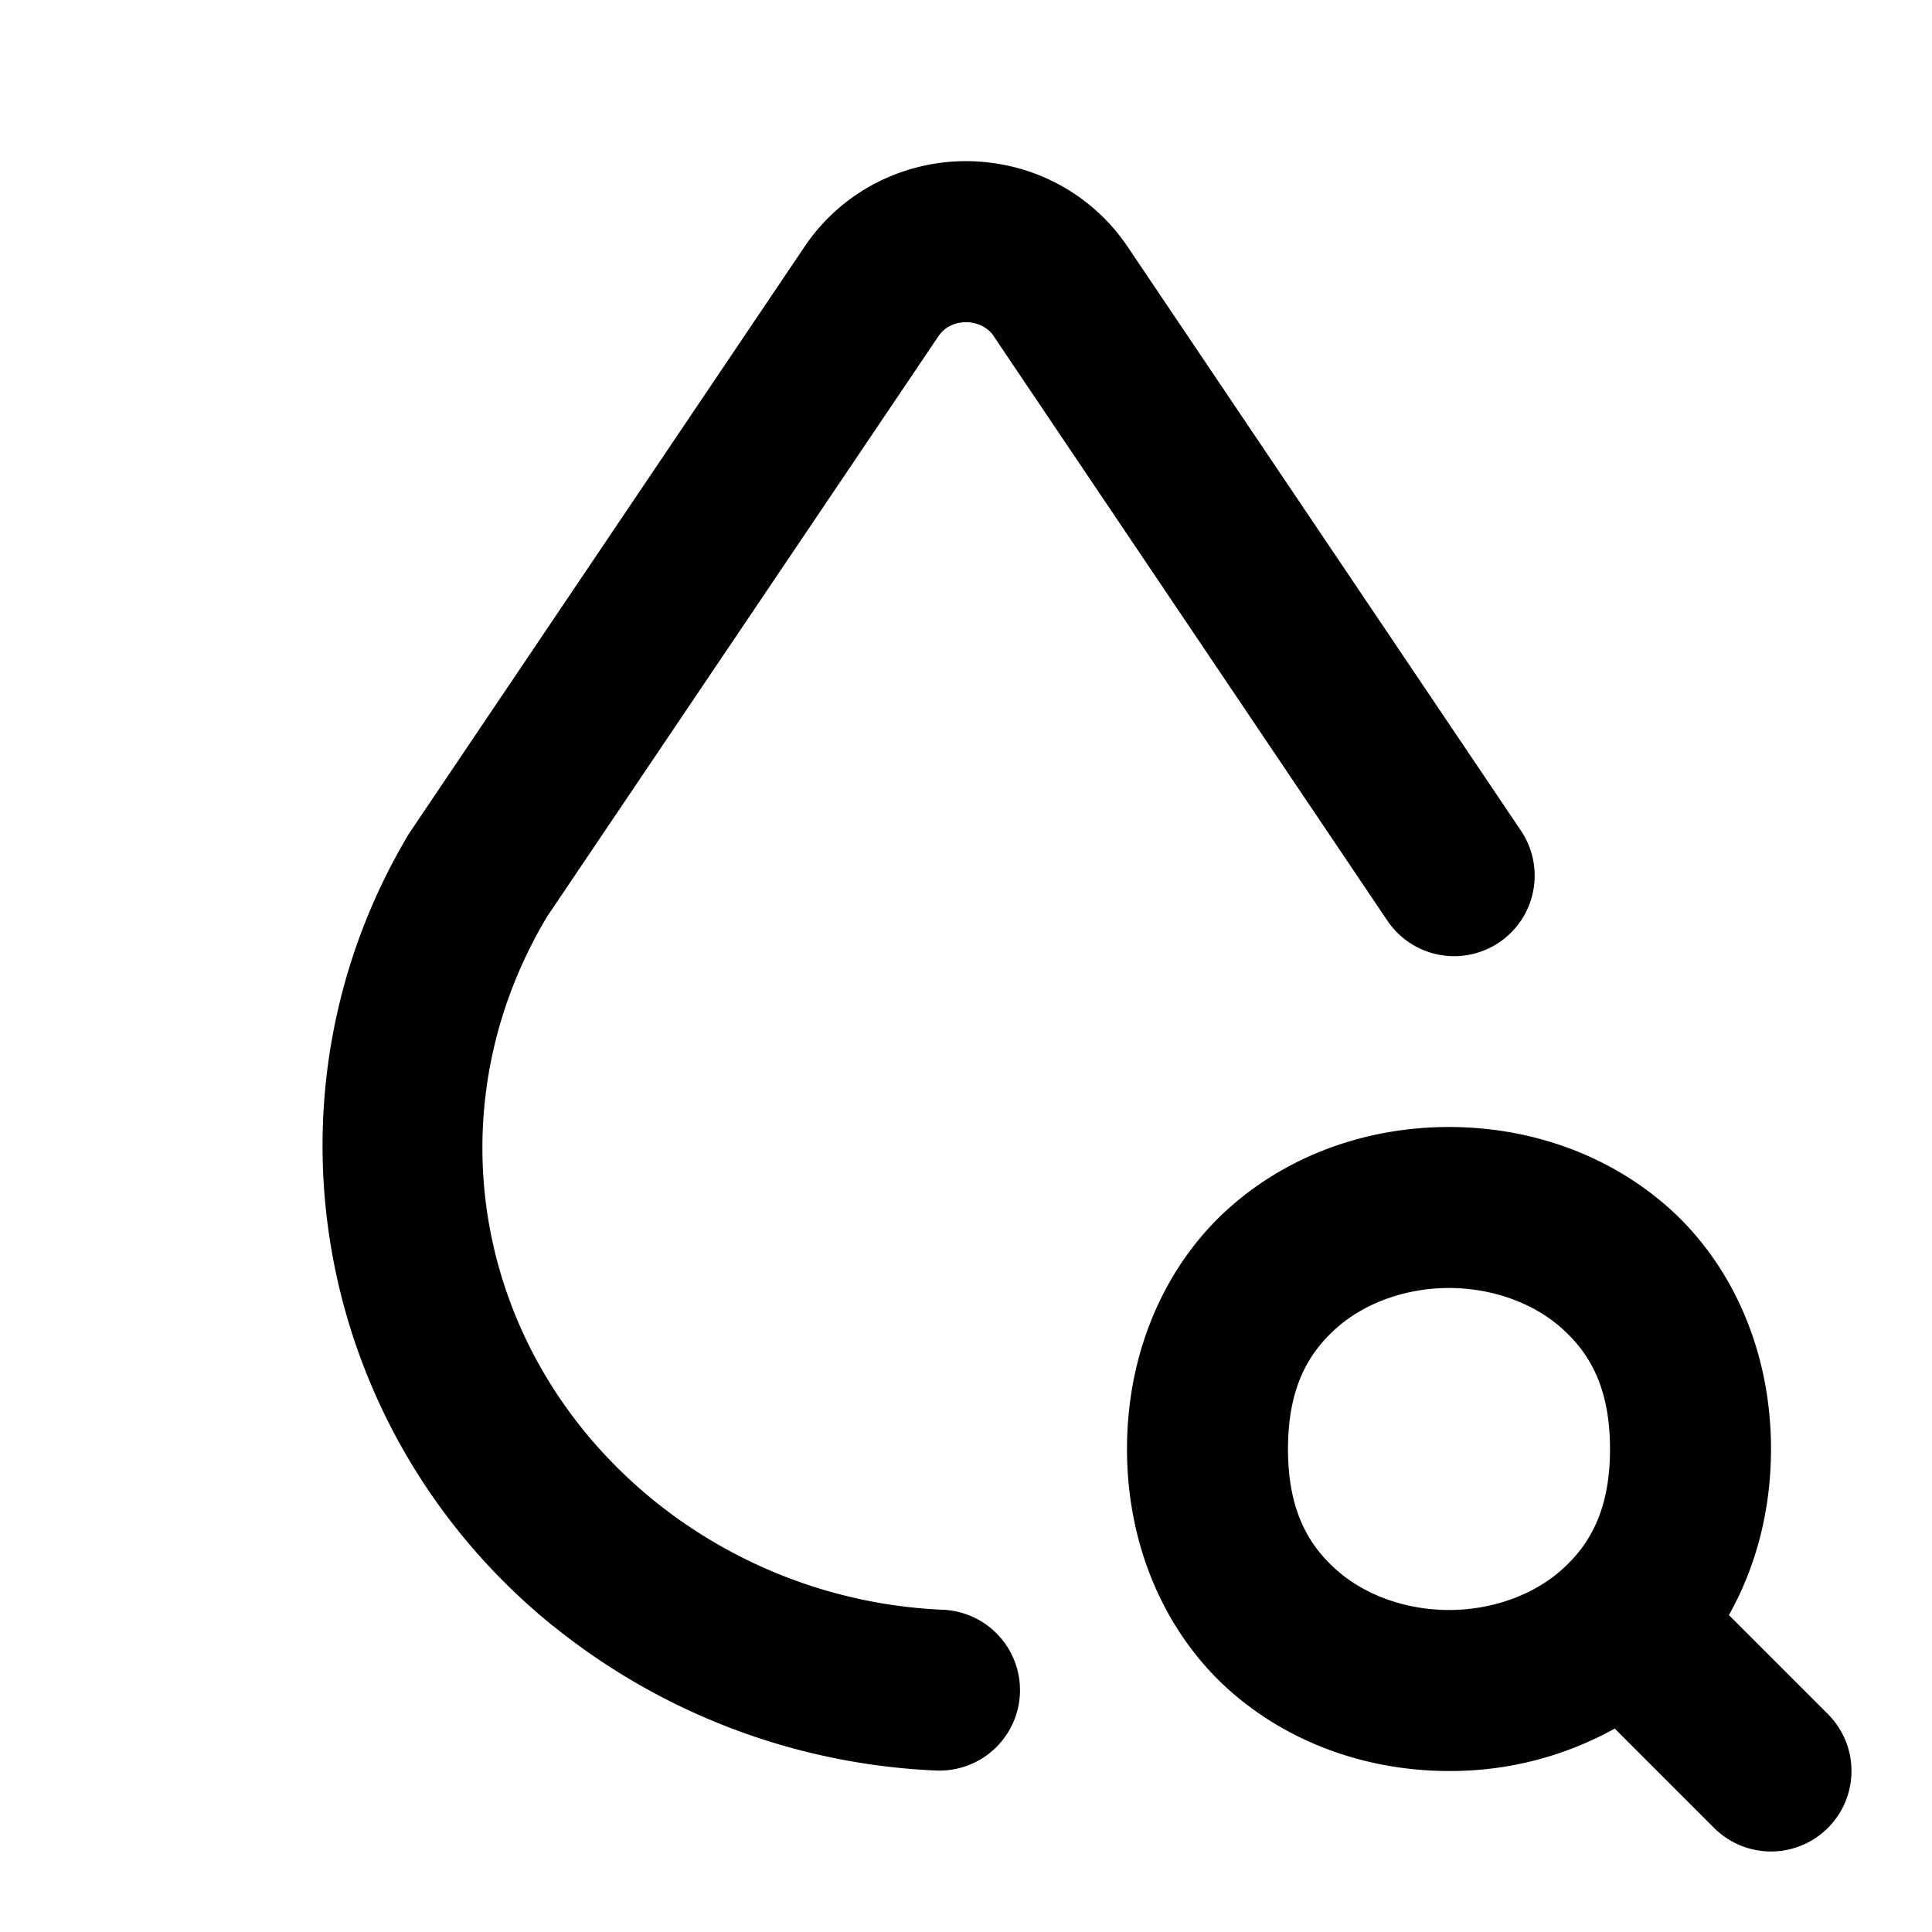 <svg xmlns="http://www.w3.org/2000/svg" width="24" height="24" viewBox="0 0 24 24"><path d="M12.043 2.002a2.44 2.44 0 0 0-1.336.371 2.4 2.4 0 0 0-.709.686l-4.893 7.26-.029.044c-1.944 3.256-1.174 7.434 1.797 9.838h.002a8.13 8.13 0 0 0 4.752 1.793 1 1 0 0 0 1.043-.957 1 1 0 0 0-.957-1.04 6.13 6.13 0 0 1-3.582-1.35l-.002-.002c-2.23-1.806-2.78-4.832-1.338-7.25l.002-.004 4.865-7.215a.4.4 0 0 1 .11-.108c.198-.124.462-.063.576.106v.002l4.89 7.26a1 1 0 0 0 1.389.271 1 1 0 0 0 .27-1.389l-4.89-7.26a2.4 2.4 0 0 0-1.507-1.005q-.224-.046-.453-.051zM18 14c-.972 0-1.958.319-2.727 1.002S14 16.75 14 18s.505 2.315 1.273 2.998C16.043 21.681 17.028 22 18 22a4.2 4.2 0 0 0 2.059-.527l1.234 1.234a1 1 0 0 0 1.414 0 1 1 0 0 0 0-1.414l-1.23-1.23c.33-.586.523-1.289.523-2.063 0-1.25-.505-2.315-1.273-2.998C19.957 14.319 18.972 14 18 14zm0 2c.528 0 1.042.181 1.398.498.357.317.602.752.602 1.502s-.245 1.185-.602 1.502c-.356.317-.87.498-1.398.498s-1.042-.181-1.398-.498C16.245 19.185 16 18.75 16 18s.245-1.185.602-1.502c.356-.317.87-.498 1.398-.498z"/></svg>